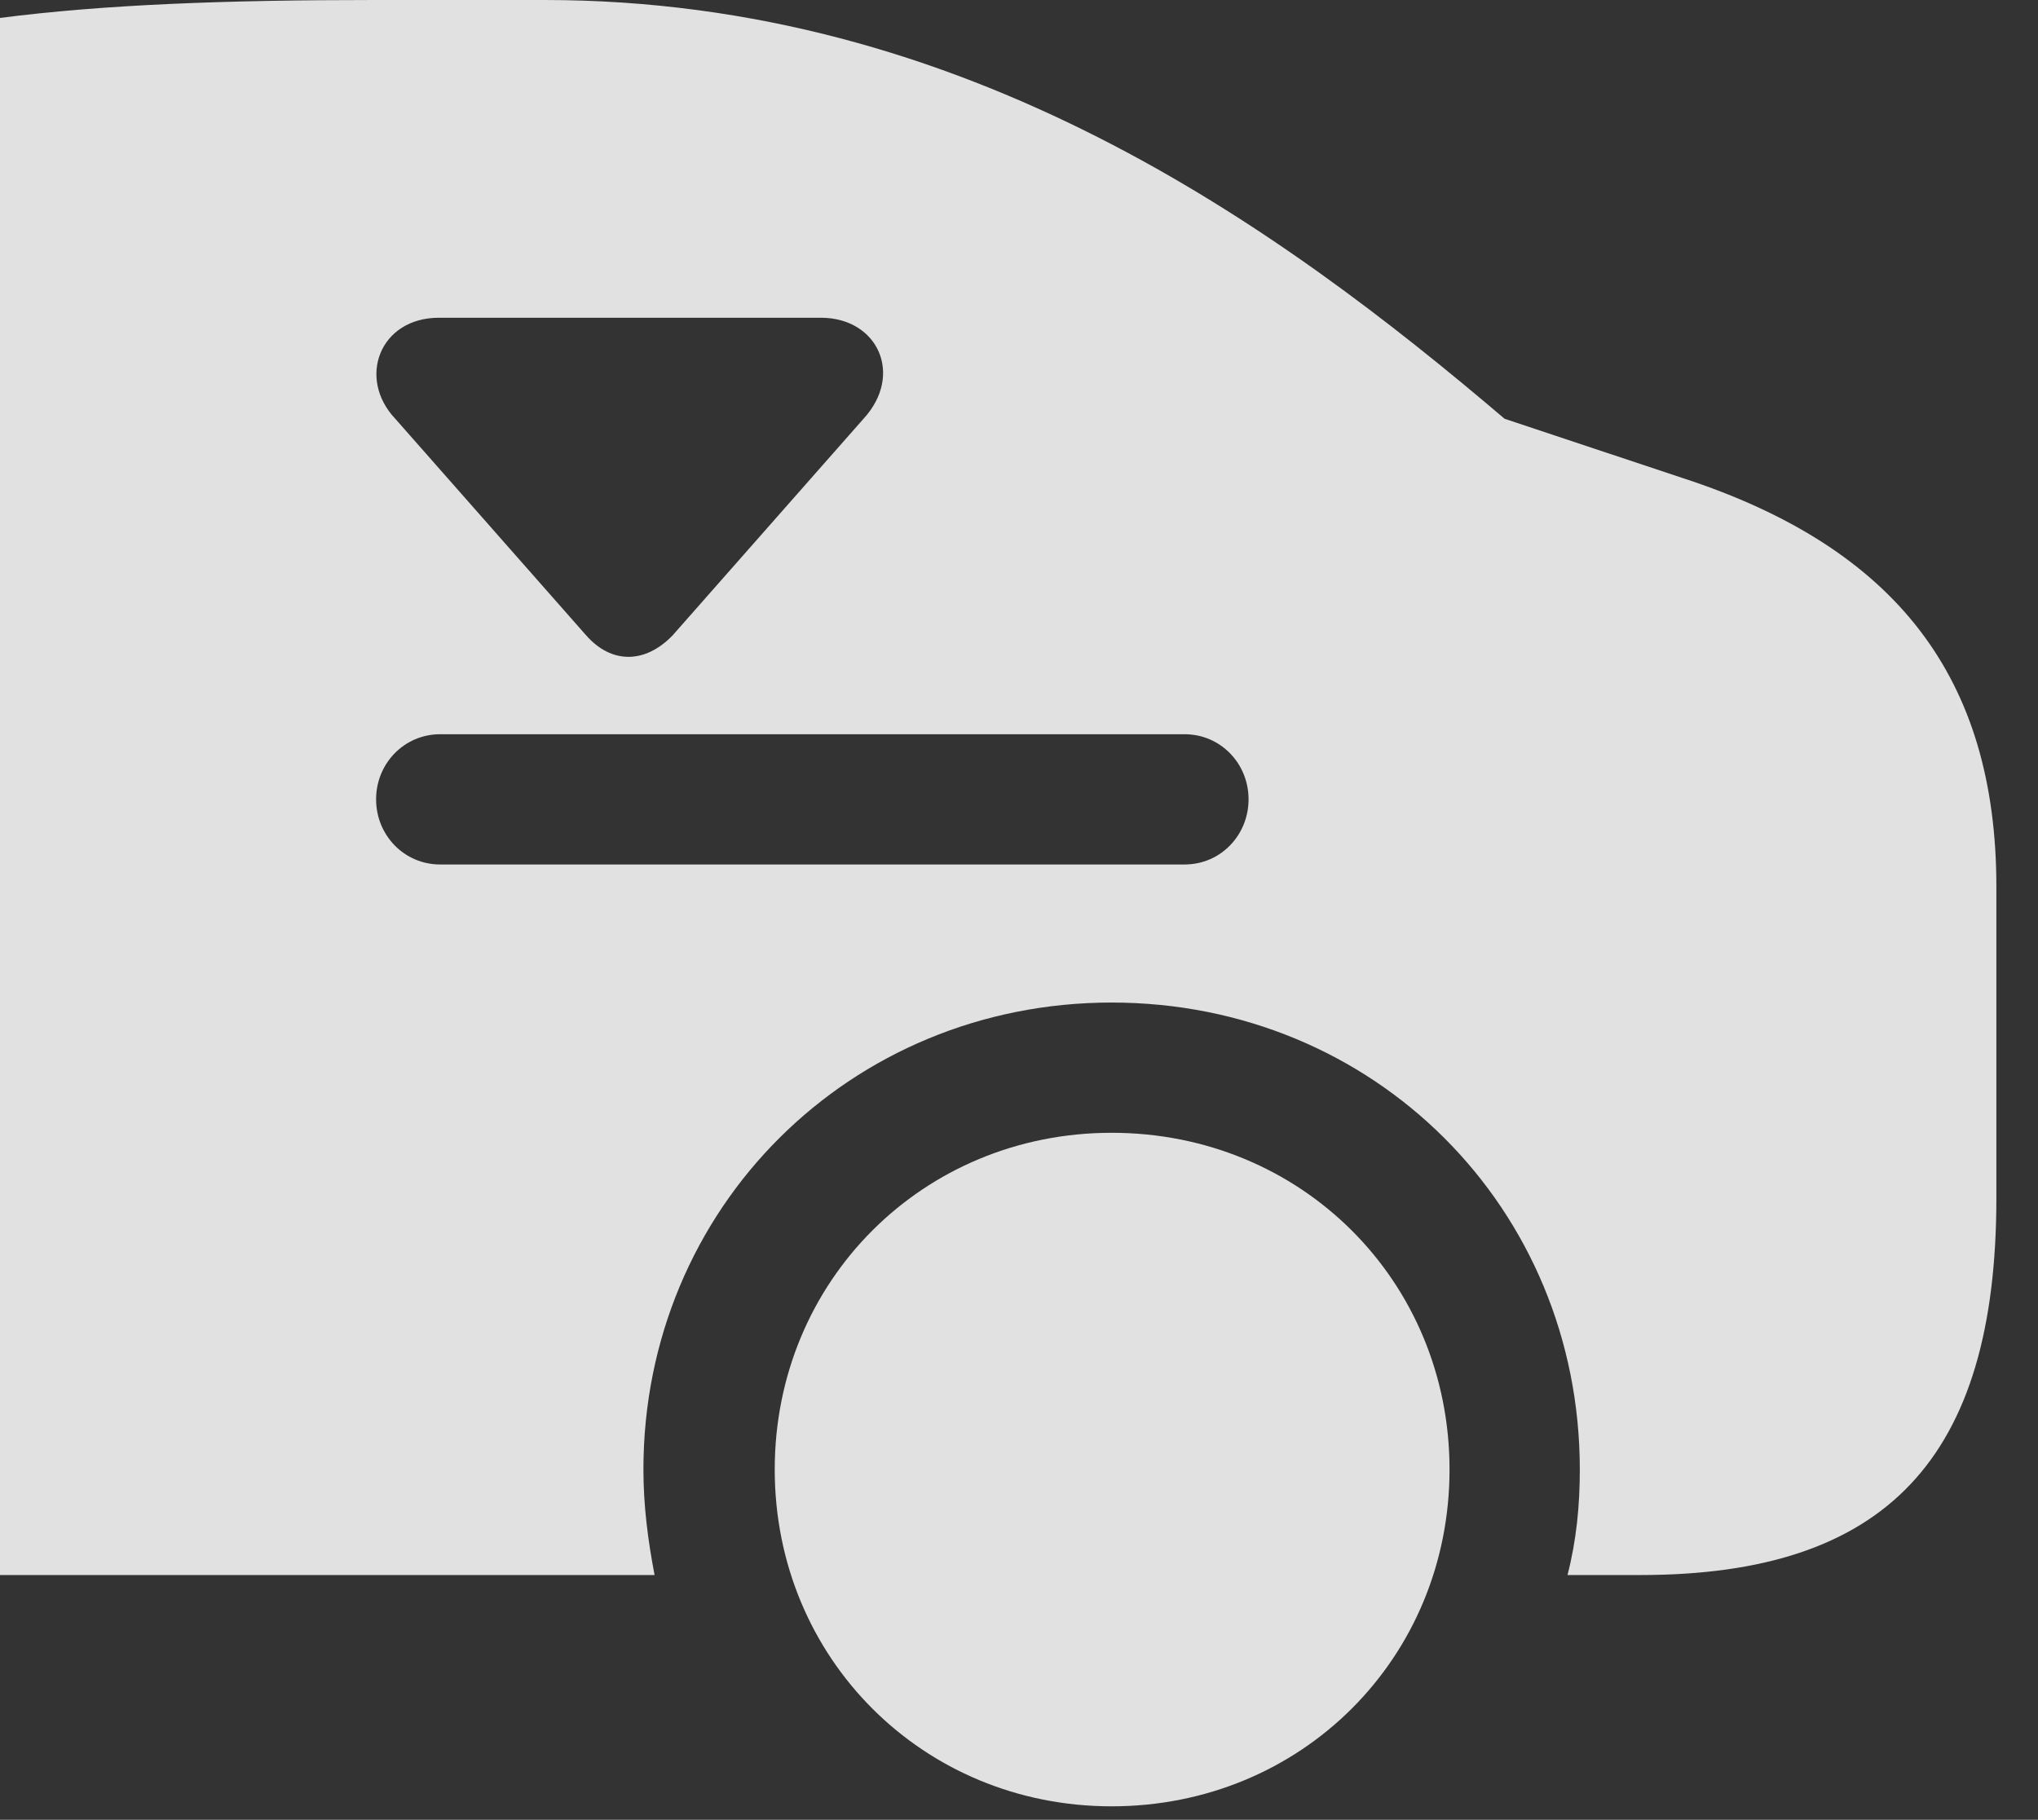<?xml version="1.0" encoding="UTF-8"?>
<!--Generator: Apple Native CoreSVG 341-->
<!DOCTYPE svg
PUBLIC "-//W3C//DTD SVG 1.1//EN"
       "http://www.w3.org/Graphics/SVG/1.1/DTD/svg11.dtd">
<svg version="1.1" xmlns="http://www.w3.org/2000/svg" xmlns:xlink="http://www.w3.org/1999/xlink" viewBox="0 0 17.725 15.83">
 <rect x="0" y="0" width="17.725" height="15.83" fill="#333333" stroke="none"/>
 <g>
  <rect height="15.83" opacity="0" width="17.725" x="0" y="0"/>
  <path d="M12.607 12.783C12.607 14.424 11.318 15.713 9.668 15.713C8.027 15.713 6.738 14.424 6.738 12.783C6.738 11.143 8.027 9.854 9.668 9.854C11.318 9.854 12.607 11.143 12.607 12.783ZM13.086 3.643L14.639 4.16C16.494 4.766 17.363 5.898 17.363 7.715L17.363 10.42C17.363 12.685 16.406 13.701 14.268 13.701L13.633 13.701C13.711 13.398 13.74 13.096 13.74 12.783C13.74 10.508 11.953 8.721 9.668 8.721C7.393 8.721 5.596 10.508 5.596 12.783C5.596 13.096 5.635 13.398 5.693 13.701L0 13.701L0 0.156C0.908 0.039 1.963 0 3.252 0L4.736 0C8.398 0 11.113 1.963 13.086 3.643ZM3.828 6.387C3.516 6.387 3.271 6.641 3.271 6.953C3.271 7.266 3.516 7.52 3.828 7.52L10.303 7.52C10.615 7.52 10.859 7.266 10.859 6.953C10.859 6.641 10.615 6.387 10.303 6.387ZM3.818 2.764C3.301 2.764 3.105 3.291 3.438 3.643L5.098 5.527C5.322 5.781 5.615 5.771 5.85 5.527L7.51 3.643C7.861 3.262 7.637 2.764 7.139 2.764Z" fill="white" fill-opacity="0.85"/>
 </g>
</svg>
